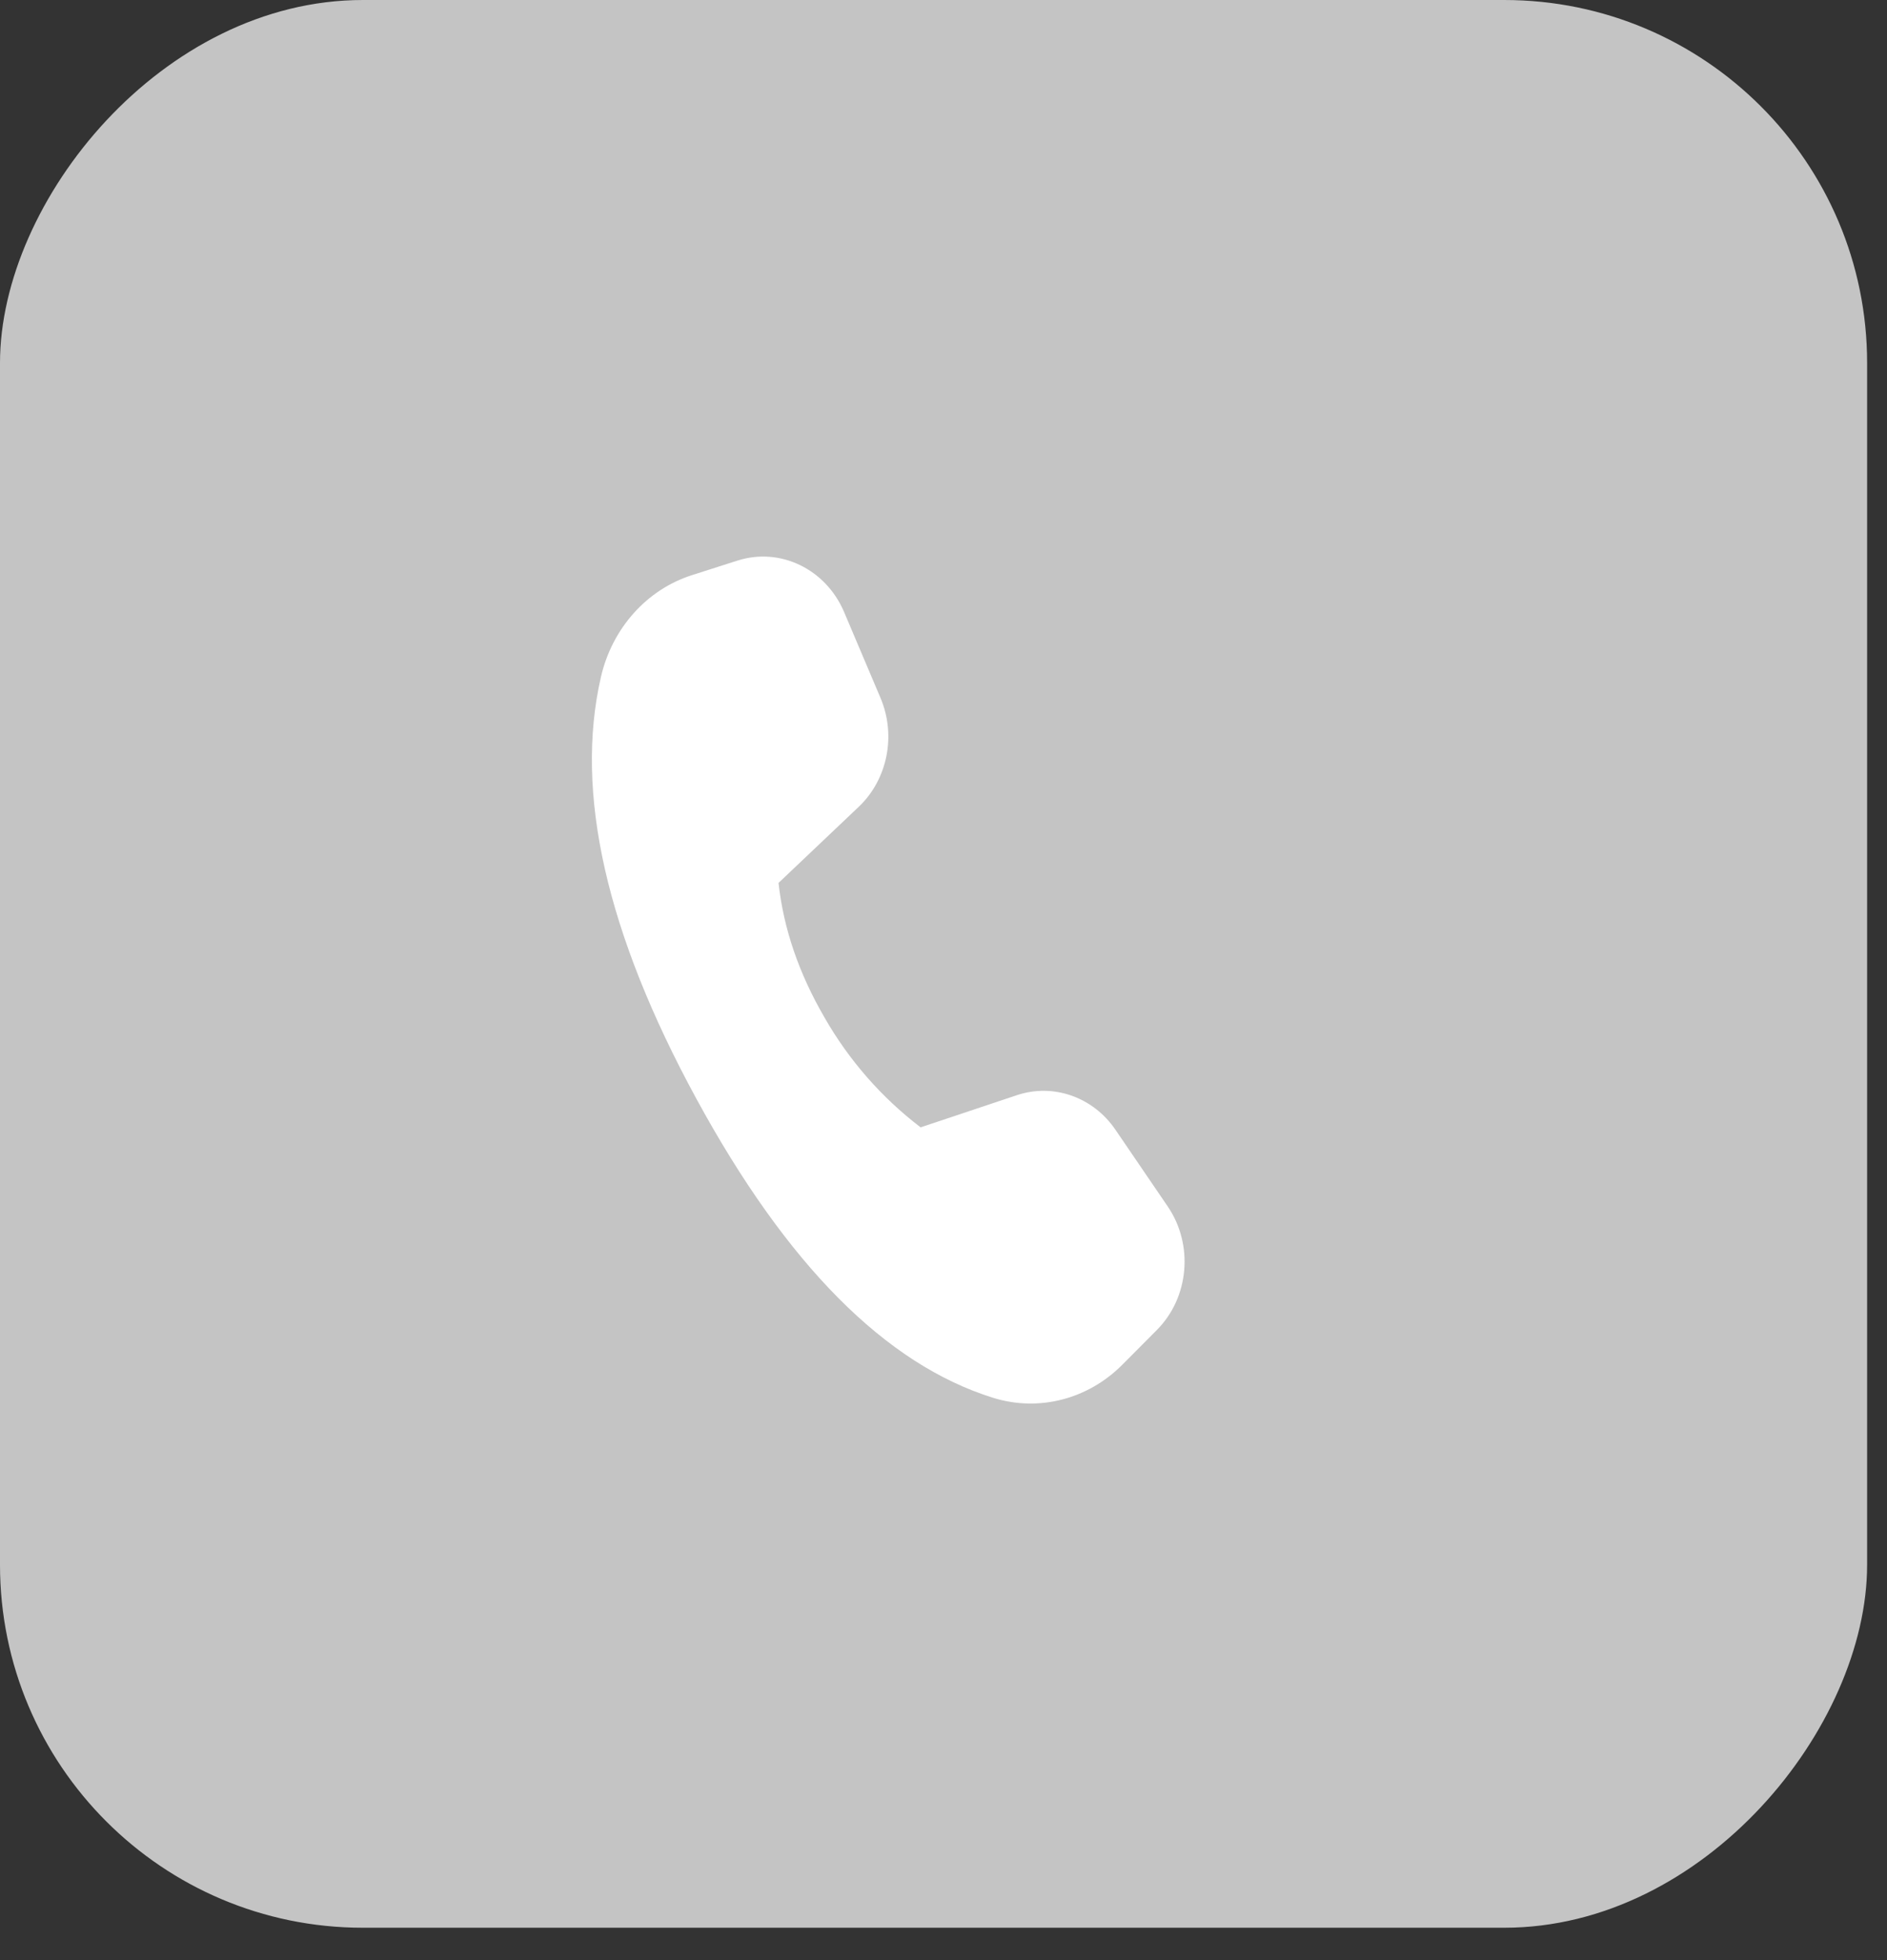<svg width="52" height="54" viewBox="0 0 52 54" fill="none" xmlns="http://www.w3.org/2000/svg">
<rect x="0" y="0" width="52" height="54" fill="#333333" stroke="none"/>
<rect width="51.452" height="53.108" rx="10" transform="matrix(-1 0 0 1 51.452 0)" fill="#C4C4C4"/>
<path d="M19.067 15.845L20.323 15.444C21.5 15.068 22.758 15.676 23.262 16.864L24.265 19.23C24.701 20.26 24.459 21.472 23.665 22.226L21.454 24.324C21.591 25.579 22.013 26.814 22.72 28.03C23.392 29.206 24.292 30.236 25.369 31.058L28.024 30.171C29.029 29.836 30.126 30.222 30.742 31.129L32.181 33.24C32.898 34.295 32.769 35.749 31.878 36.642L30.925 37.6C29.976 38.553 28.619 38.9 27.365 38.508C24.401 37.584 21.68 34.841 19.195 30.279C16.706 25.711 15.828 21.833 16.56 18.65C16.868 17.311 17.821 16.243 19.067 15.845Z" fill="white"/>
</svg>
